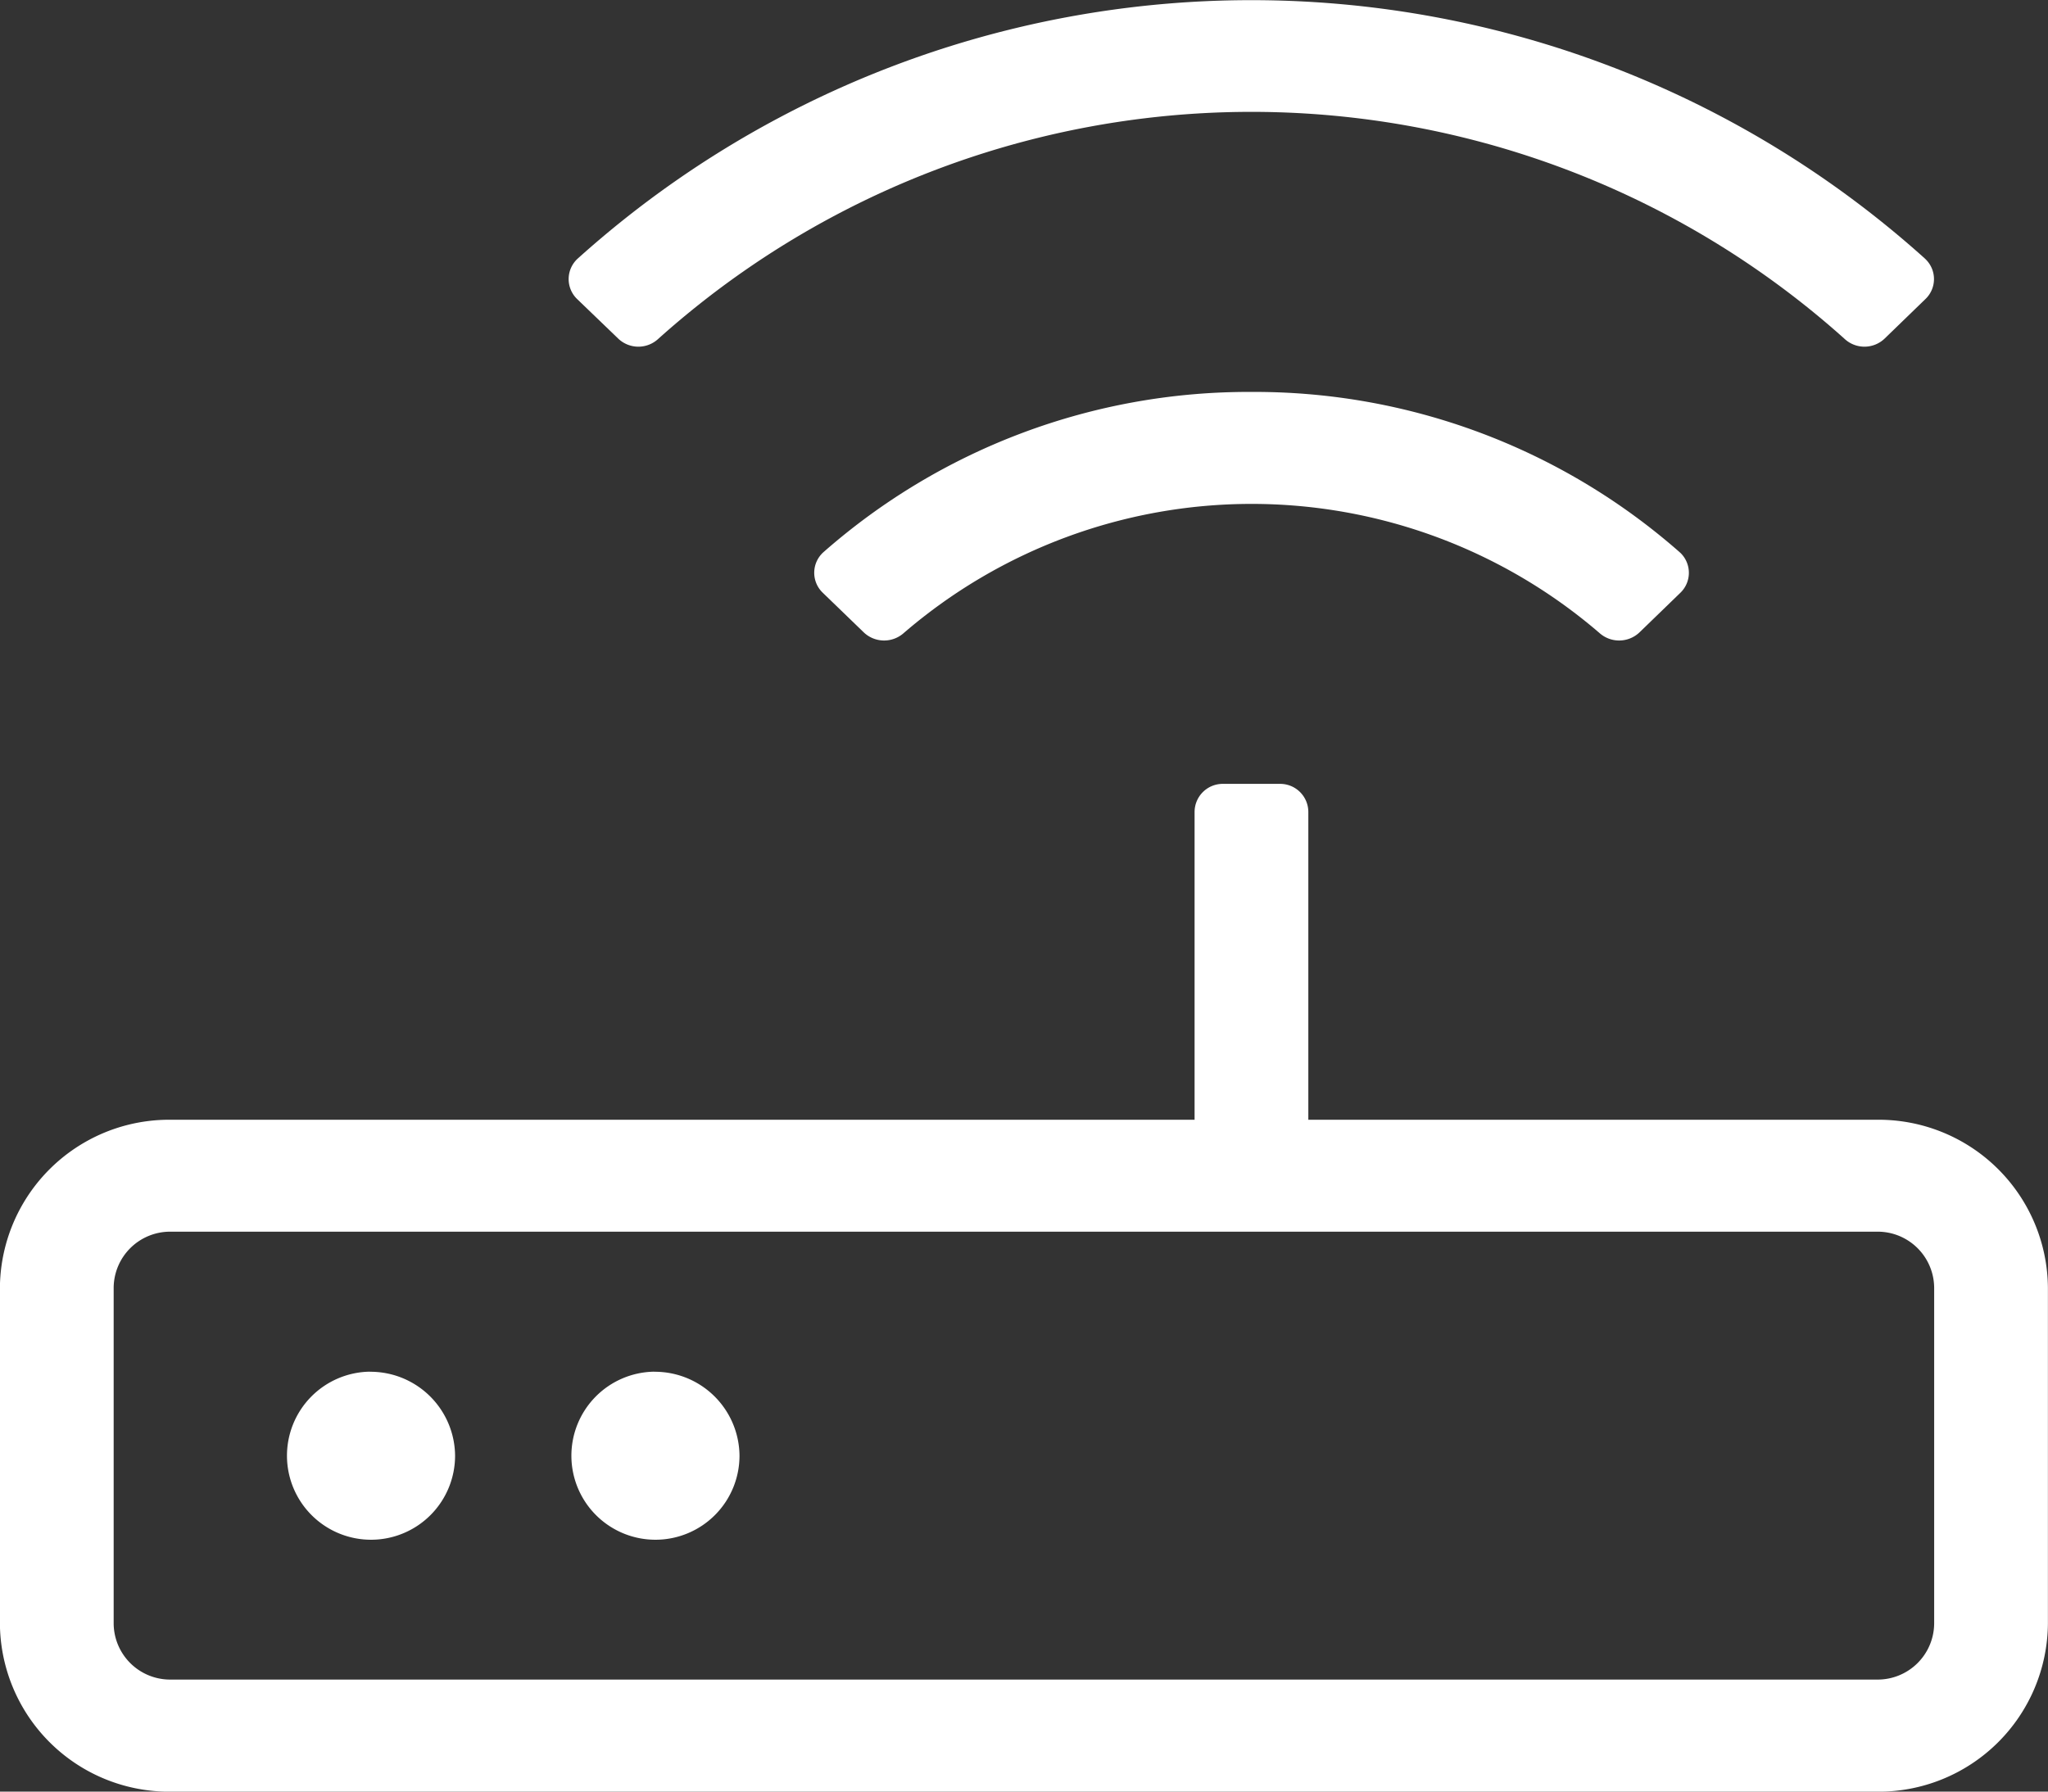 <svg xmlns="http://www.w3.org/2000/svg" width="24" height="21" viewBox="0 0 24 21"><rect x="0" y="0" width="24" height="21" fill="#333333" stroke="none"/><defs><style>.a{fill:#fff;}</style></defs><path class="a" d="M1744.246,167.97a.342.342,0,0,0,.468,0,10.41,10.41,0,0,1,13.9,0,.342.342,0,0,0,.468,0l.48-.465a.324.324,0,0,0,.006-.464l-.01-.01a11.8,11.8,0,0,0-15.79,0,.325.325,0,0,0-.015.464l.01.01Zm7.419.623a7.538,7.538,0,0,0-5.016,1.878.324.324,0,0,0-.02.464l.014.014.48.464a.346.346,0,0,0,.468.005,6.247,6.247,0,0,1,8.151,0,.346.346,0,0,0,.468-.005l.479-.464a.325.325,0,0,0,.008-.464l-.014-.013A7.538,7.538,0,0,0,1751.666,168.593Zm7.333,8.531h-6.667v-3.609a.33.33,0,0,0-.333-.328h-.667a.33.33,0,0,0-.333.328v3.609h-12a1.984,1.984,0,0,0-2,1.969v3.938a1.984,1.984,0,0,0,2,1.969h20a1.985,1.985,0,0,0,2-1.969h0v-3.938A1.984,1.984,0,0,0,1759,177.124Zm.667,5.906a.662.662,0,0,1-.667.656h-20a.662.662,0,0,1-.667-.656v-3.938a.662.662,0,0,1,.667-.656h20a.662.662,0,0,1,.667.656Zm-15-2.953a.985.985,0,1,0,1,.984A.992.992,0,0,0,1744.666,180.078Zm-3.333,0a.985.985,0,1,0,1,.984A.992.992,0,0,0,1741.332,180.078Z" transform="translate(-1736.999 -163.999)"/></svg>